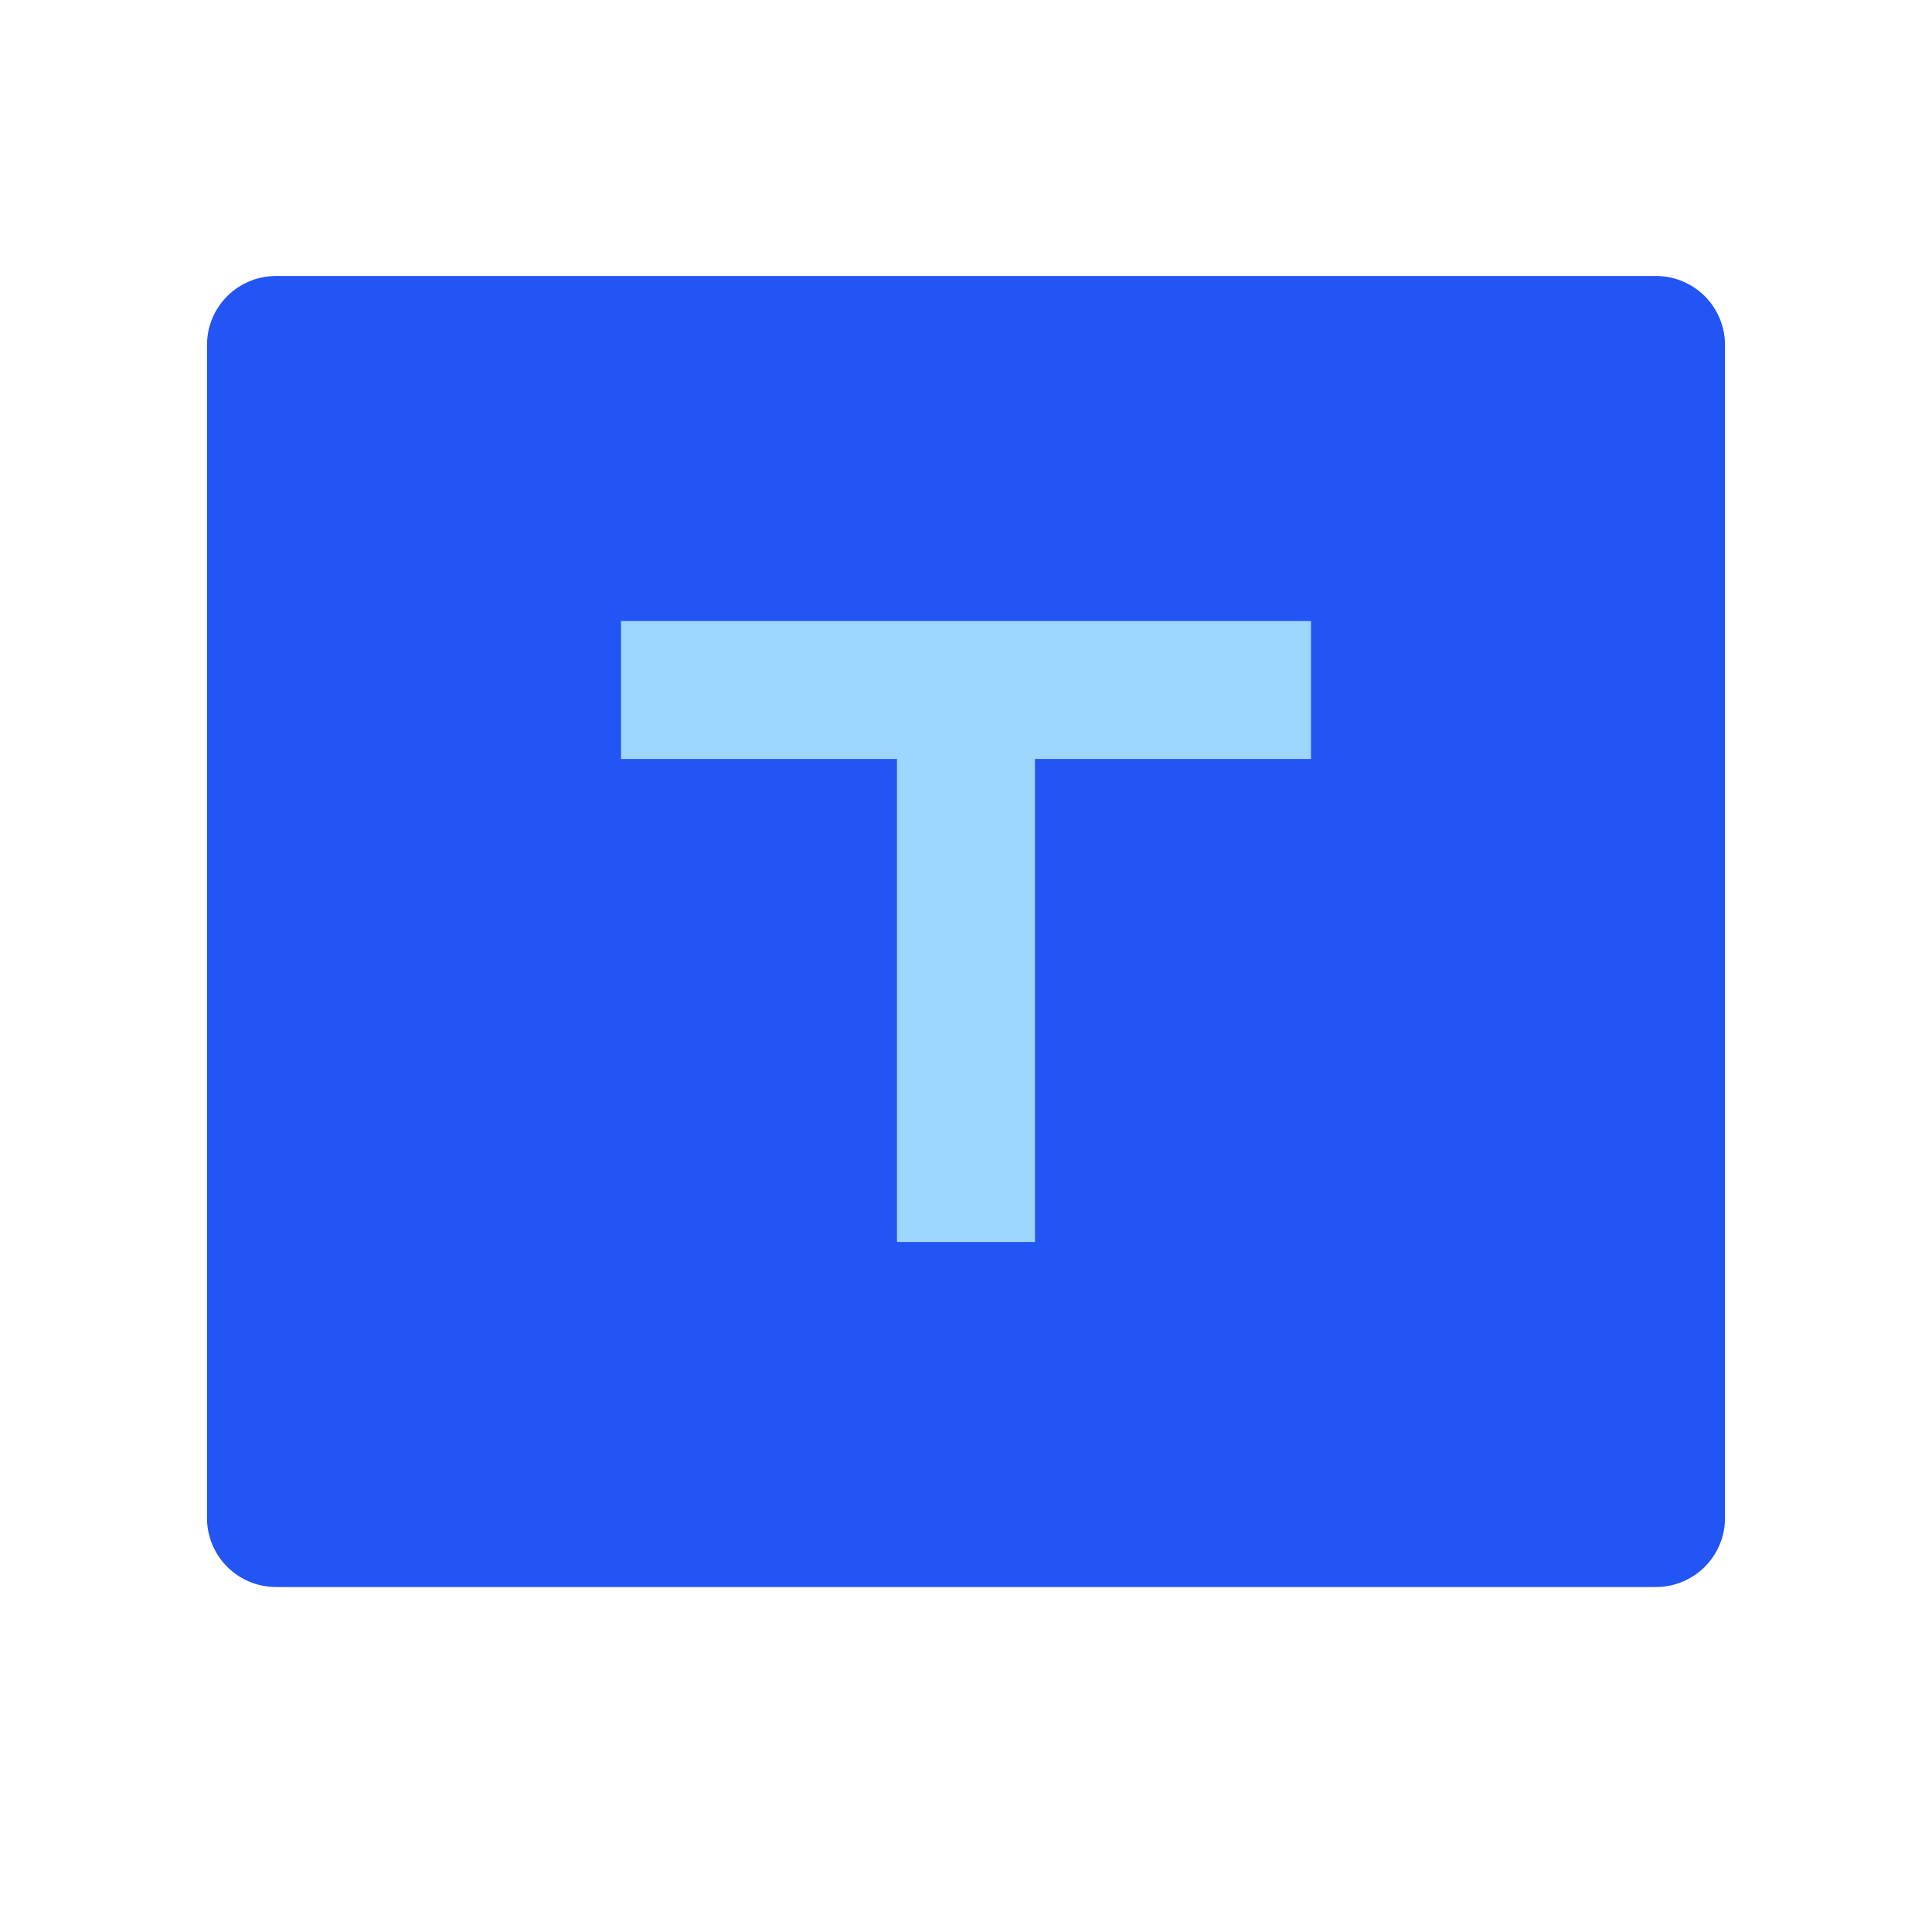 <svg width="28" height="28"><g fill="none" fill-rule="evenodd"><path d="M24 4a1 1 0 0 1 1 1v17a1 1 0 0 1-1 1H4a1 1 0 0 1-1-1V5a1 1 0 0 1 1-1h20z" fill="#2354F4" fill-rule="nonzero"/><path d="M9 11V9h10v2h-4v7h-2v-7H9z" fill="#9FD6FF"/></g></svg>